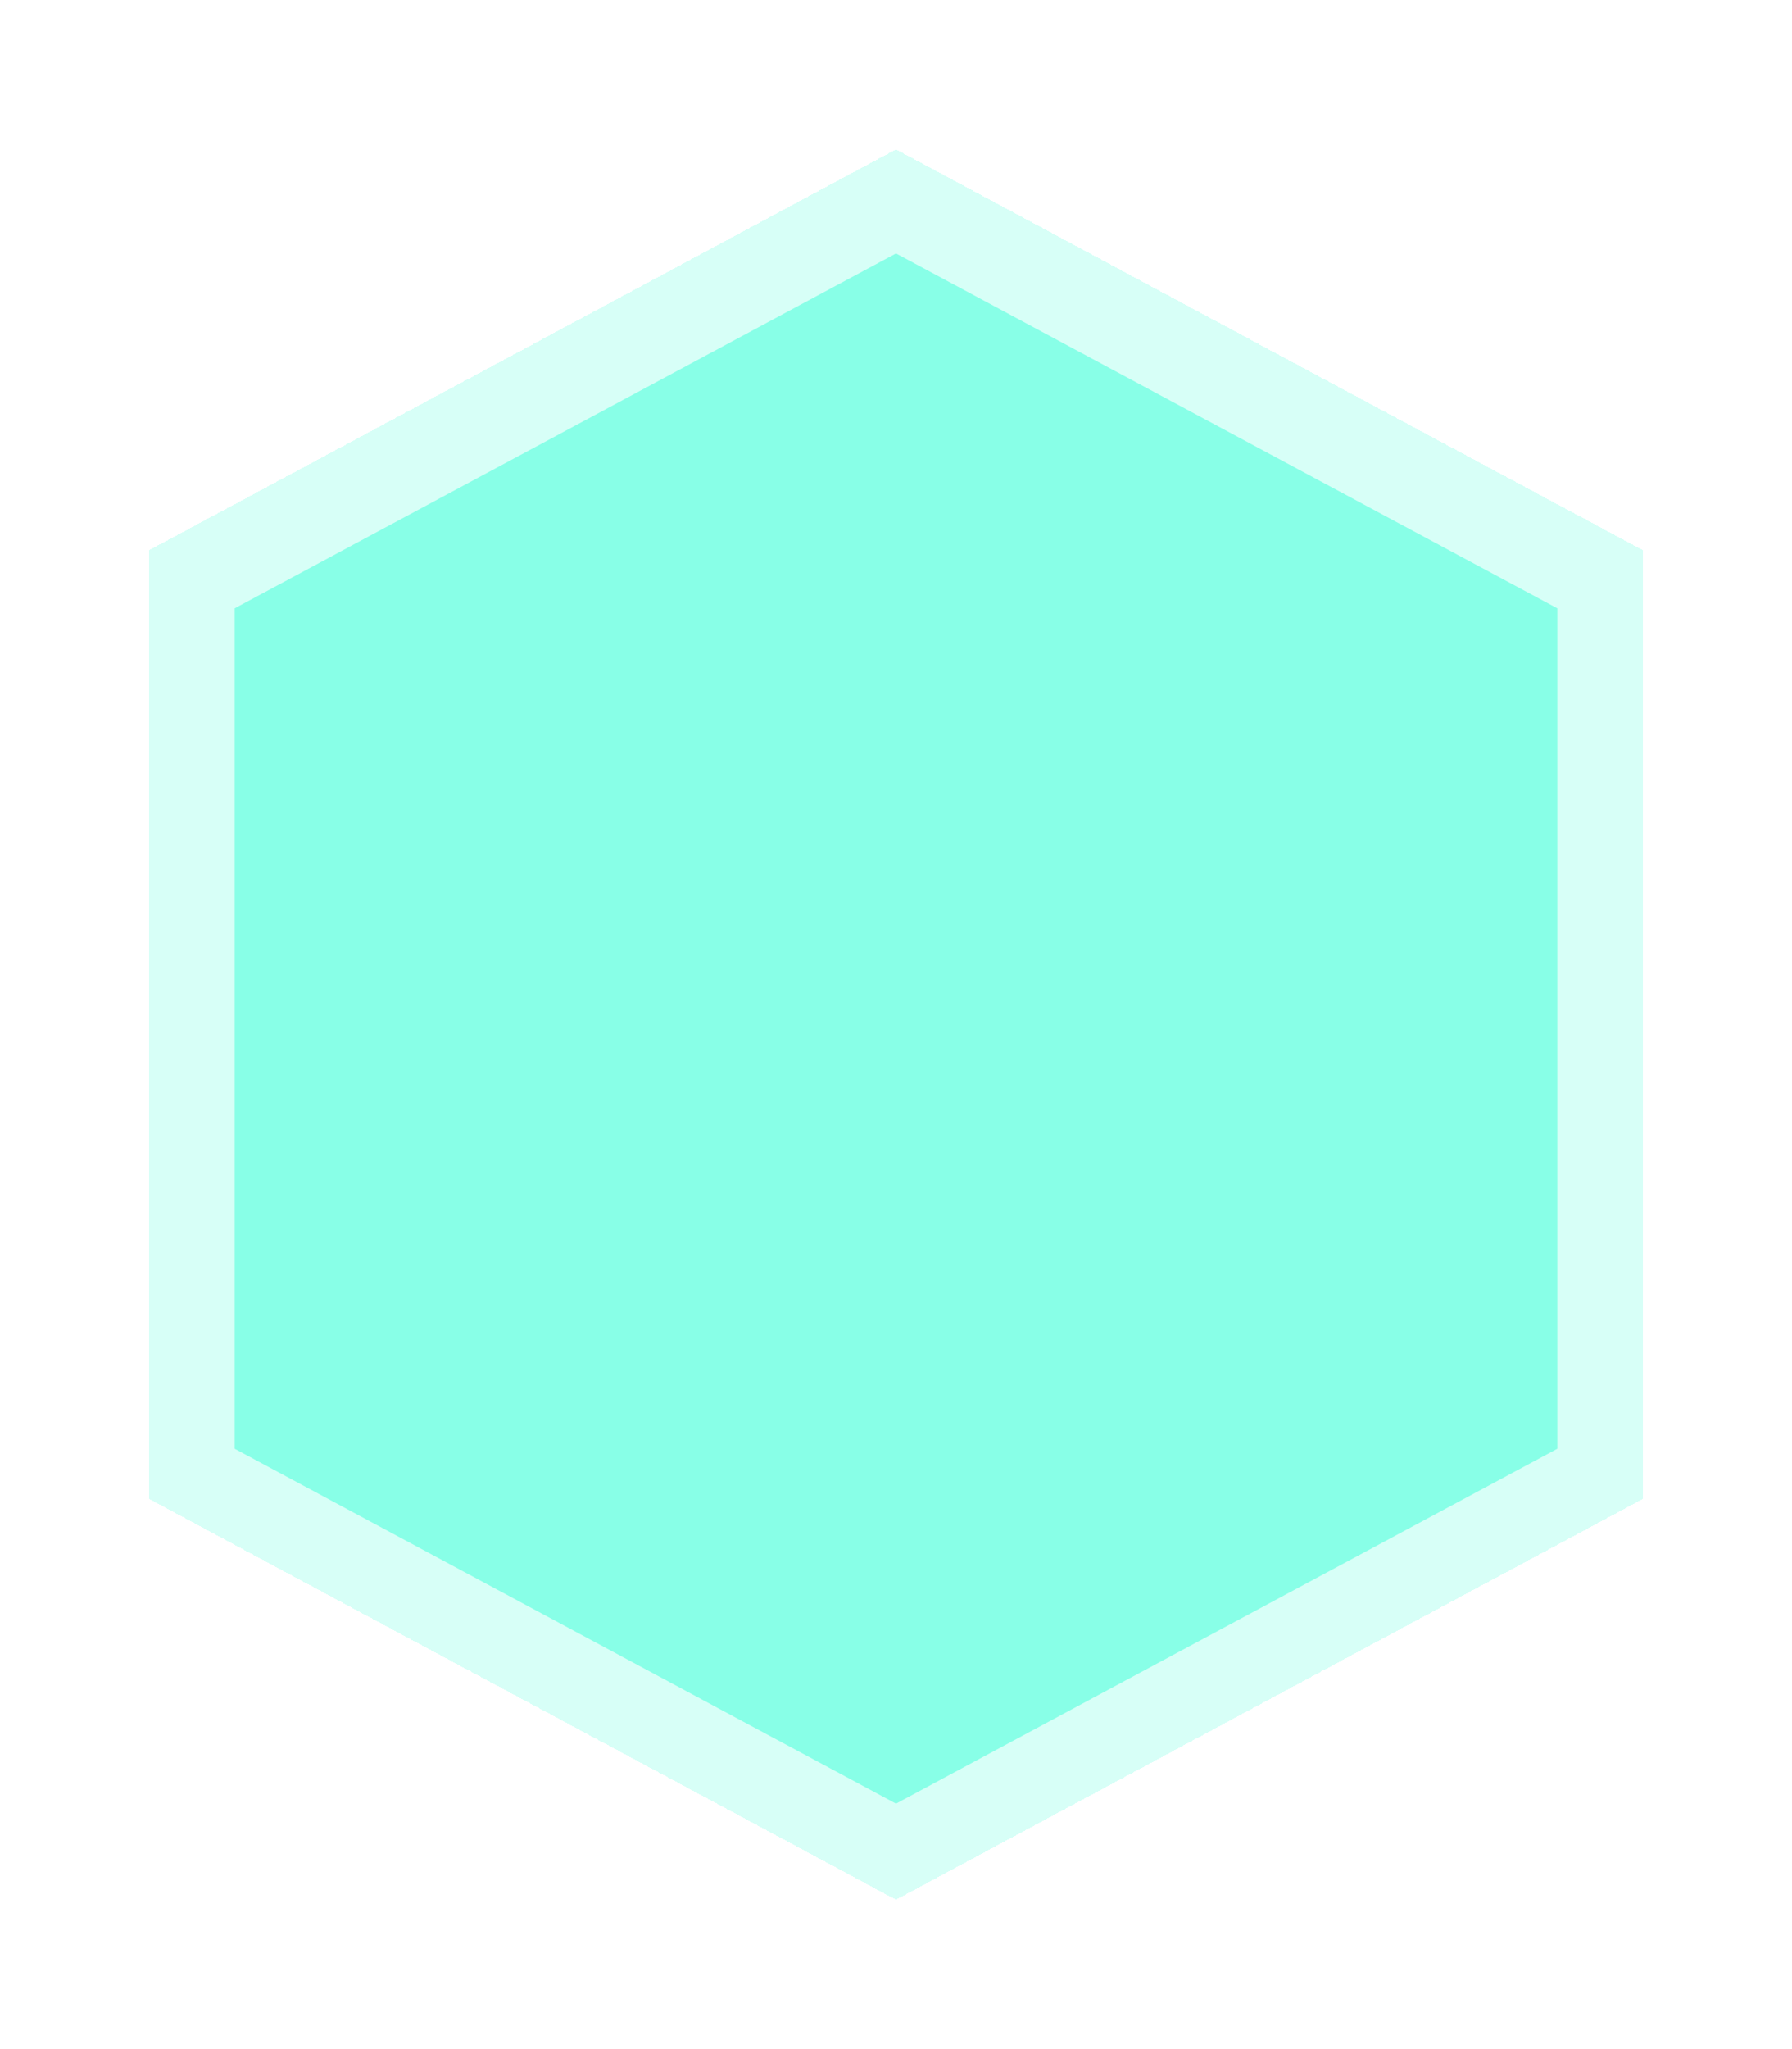 <svg width="84" height="96" viewBox="0 0 84 96" fill="none" xmlns="http://www.w3.org/2000/svg">
<g filter="url(#filter0_d_484_5)">
<path d="M42 89L7 70.228L7 25.772L42 7L77 25.772L77 70.228L42 89Z" fill="#3AFFD8" fill-opacity="0.2" shape-rendering="crispEdges"/>
</g>
<path d="M42 84.5L11 67.874L11 28.5L42 11.874L73 28.5L73 67.874L42 84.5Z" fill="#3AFFD8" fill-opacity="0.5"/>
<defs>
<filter id="filter0_d_484_5" x="0" y="0" width="84" height="96" filterUnits="userSpaceOnUse" color-interpolation-filters="sRGB">
<feFlood flood-opacity="0" result="BackgroundImageFix"/>
<feColorMatrix in="SourceAlpha" type="matrix" values="0 0 0 0 0 0 0 0 0 0 0 0 0 0 0 0 0 0 127 0" result="hardAlpha"/>
<feOffset/>
<feGaussianBlur stdDeviation="3.5"/>
<feComposite in2="hardAlpha" operator="out"/>
<feColorMatrix type="matrix" values="0 0 0 0 0 0 0 0 0 1 0 0 0 0 0.88 0 0 0 1 0"/>
<feBlend mode="normal" in2="BackgroundImageFix" result="effect1_dropShadow_484_5"/>
<feBlend mode="normal" in="SourceGraphic" in2="effect1_dropShadow_484_5" result="shape"/>
</filter>
</defs>
</svg>
